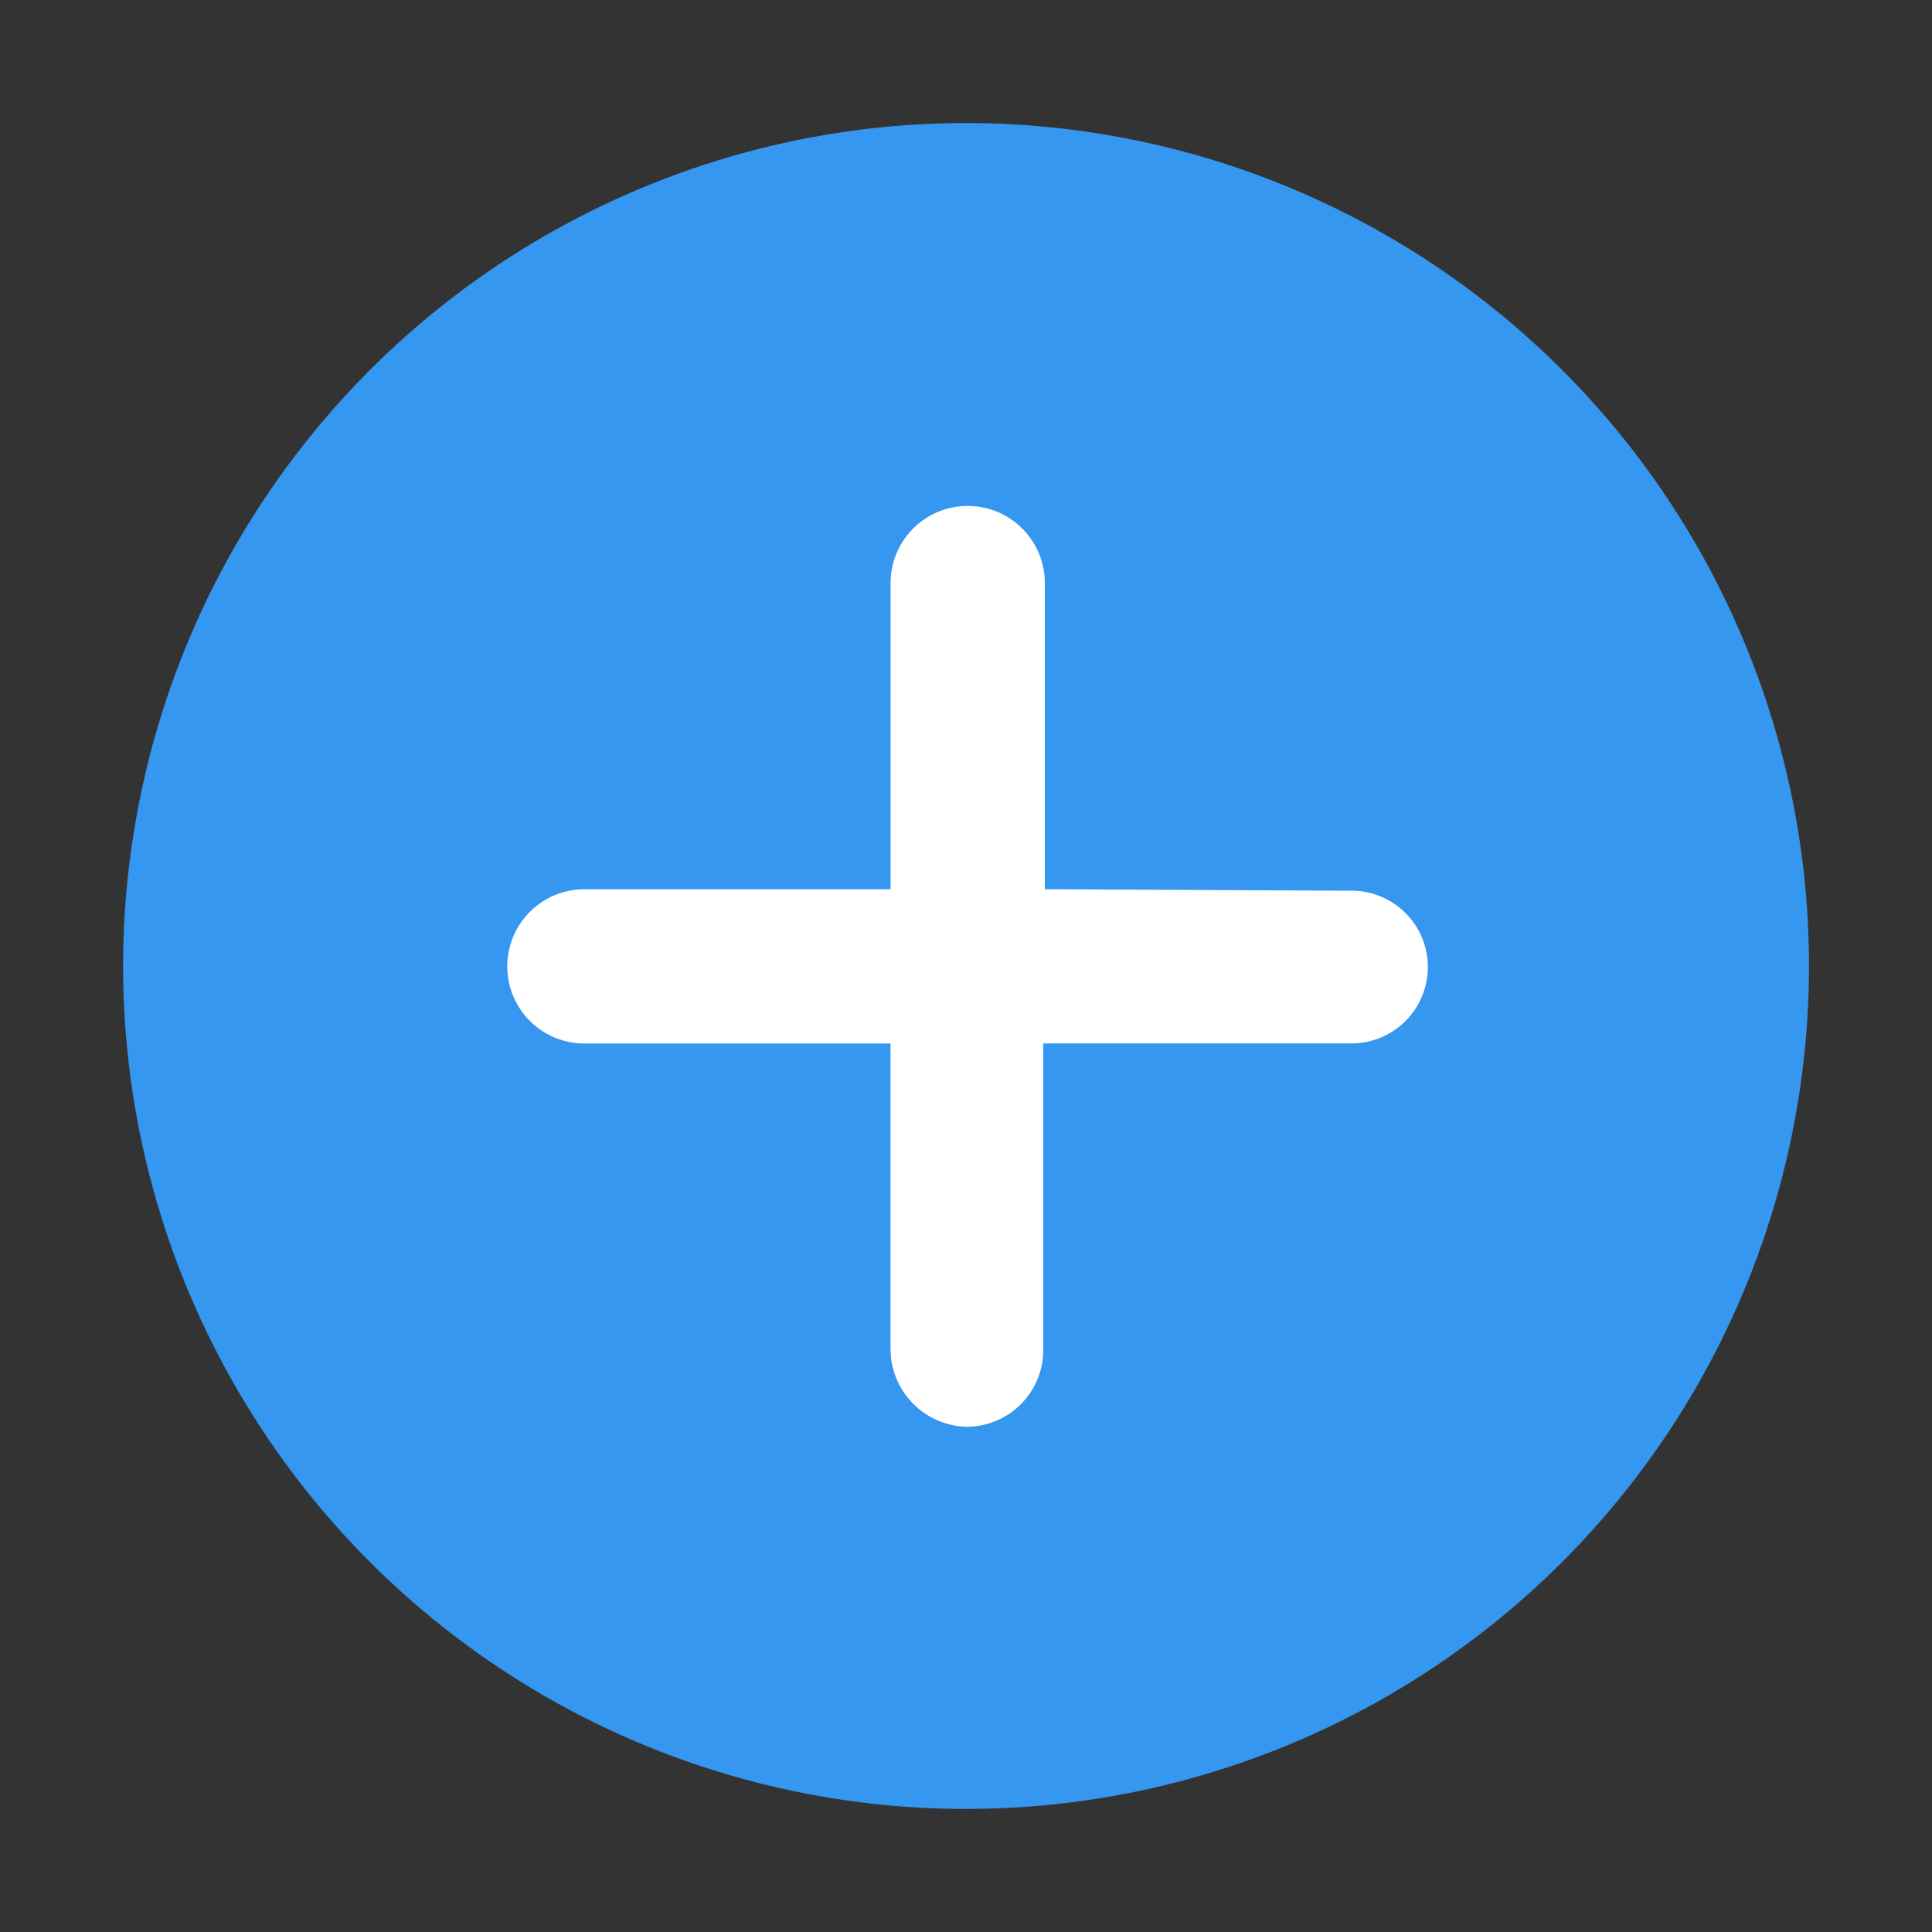 <svg id="addpic" xmlns="http://www.w3.org/2000/svg" width="32.729" height="32.729" viewBox="0 0 32.729 32.729">
  <rect x="0" y="0" width="32.729" height="32.729" fill="#333333" stroke="none"/>
  <circle id="Ellipse_101" data-name="Ellipse 101" cx="14.28" cy="14.28" r="14.28" transform="translate(0 28.197) rotate(-80.868)" fill="#3597f0"/>
  <path id="Path_1222" data-name="Path 1222" d="M1245.206,760.193v-5.174a1.306,1.306,0,0,0-2.613-.025v5.2h-5.2a1.306,1.306,0,0,0,.025,2.612h5.174v5.174a1.321,1.321,0,0,0,1.294,1.319,1.3,1.3,0,0,0,1.293-1.294v-5.2h5.2a1.294,1.294,0,1,0-.025-2.587Z" transform="translate(-1227.506 -745.129)" fill="#fff"/>
</svg>

